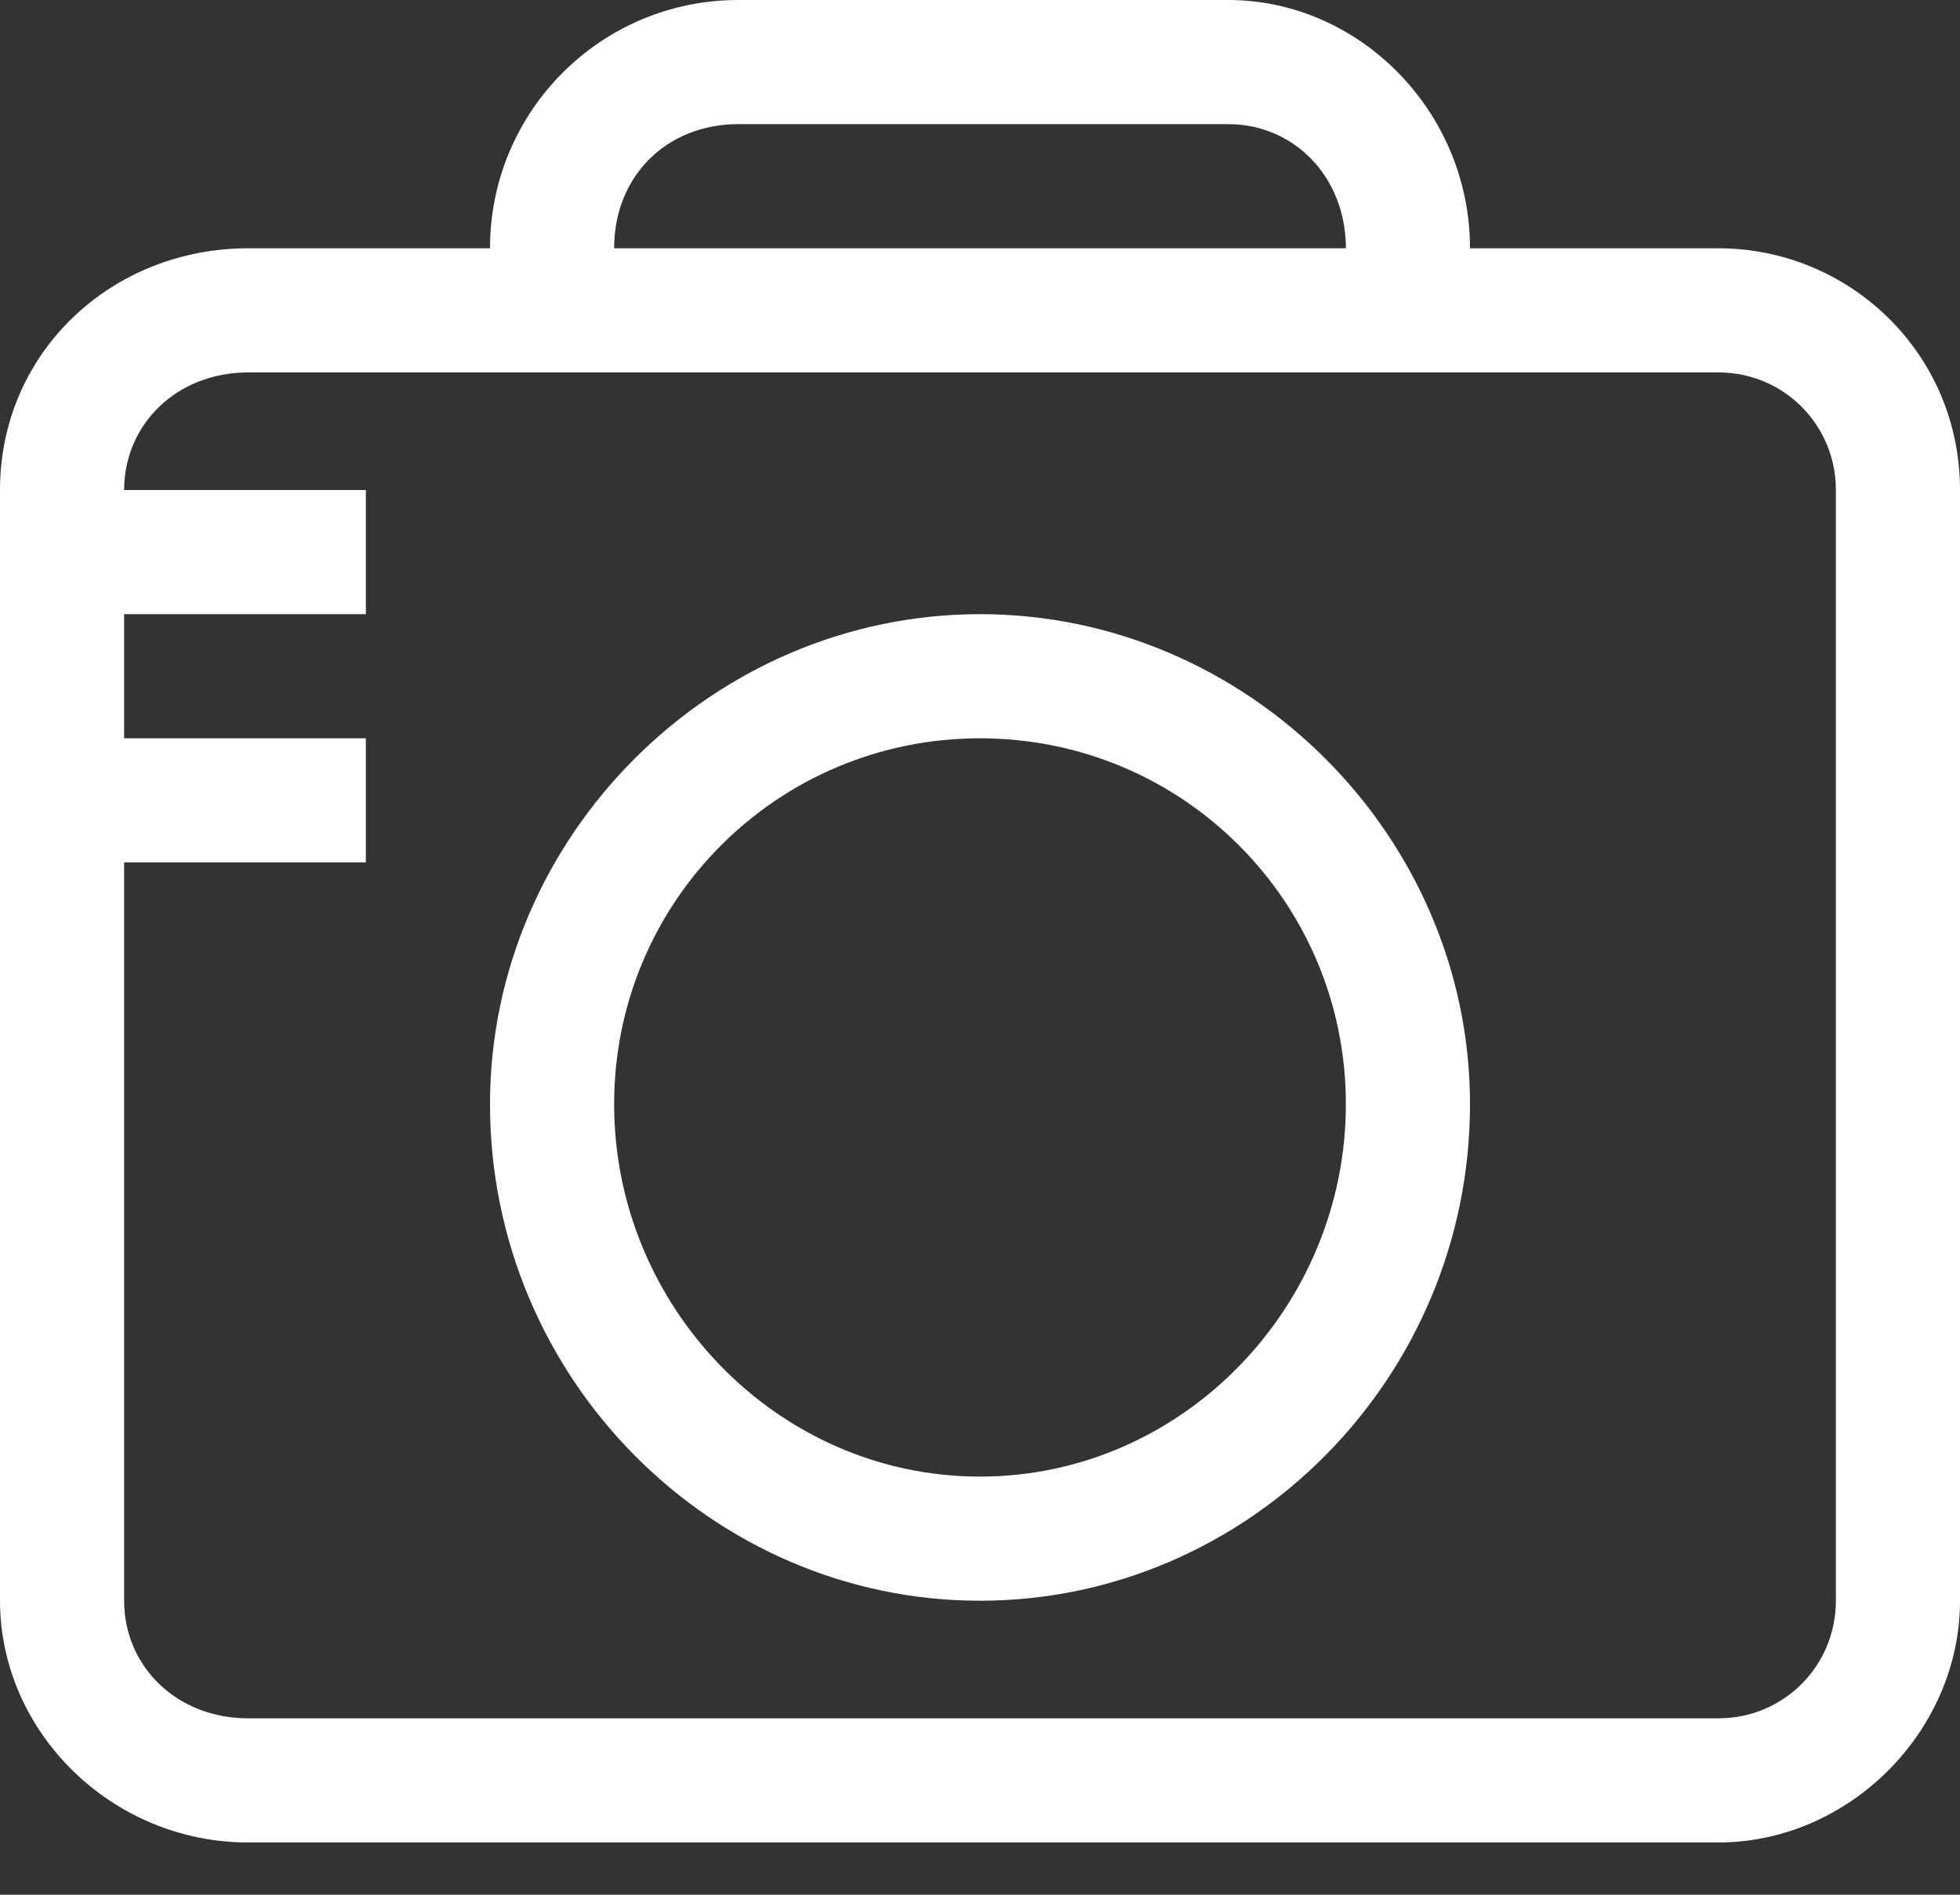 <svg width="30" height="29" viewBox="0 0 30 29" version="1.1" xmlns="http://www.w3.org/2000/svg"><rect x="0" y="0" width="30" height="29" fill="#333333" stroke="none"/><title>Shape</title><desc>Created with Sketch.</desc><g stroke="none" stroke-width="1" fill="none" fill-rule="evenodd"><g transform="translate(-705, -917)" fill="#FFFFFF"><g transform="translate(525, 850)"><g transform="translate(165, 51)"><path d="M30 25.4C25.9 25.4 22.5 28.8 22.5 32.9 22.5 37.1 25.9 40.5 30 40.5 34.1 40.5 37.5 37.1 37.5 32.9 37.5 28.8 34.1 25.4 30 25.4L30 25.4ZM30 38.6C26.9 38.6 24.4 36 24.4 32.9 24.4 29.8 26.9 27.3 30 27.3 33.1 27.3 35.6 29.8 35.6 32.9 35.6 36 33.1 38.6 30 38.6L30 38.6ZM41.3 19.8L37.5 19.8C37.5 17.7 35.8 16 33.8 16L26.3 16C24.2 16 22.5 17.7 22.5 19.8L18.8 19.8C16.7 19.8 15 21.4 15 23.5L15 40.5C15 42.5 16.7 44.2 18.8 44.2L41.3 44.2C43.3 44.2 45 42.5 45 40.5L45 23.5C45 21.4 43.3 19.8 41.3 19.8L41.3 19.8ZM26.3 17.9L33.8 17.9C34.8 17.9 35.6 18.7 35.6 19.8L24.4 19.8C24.4 18.7 25.2 17.9 26.3 17.9L26.3 17.9ZM43.1 40.5C43.1 41.5 42.3 42.3 41.3 42.3L18.8 42.3C17.7 42.3 16.9 41.5 16.9 40.5L16.9 29.2 20.6 29.2 20.6 27.3 16.9 27.3 16.9 25.4 20.6 25.4 20.6 23.5 16.9 23.5C16.9 22.5 17.7 21.7 18.8 21.7L41.3 21.7C42.3 21.7 43.1 22.5 43.1 23.5L43.1 40.5 43.1 40.5Z"/></g></g></g></g></svg>